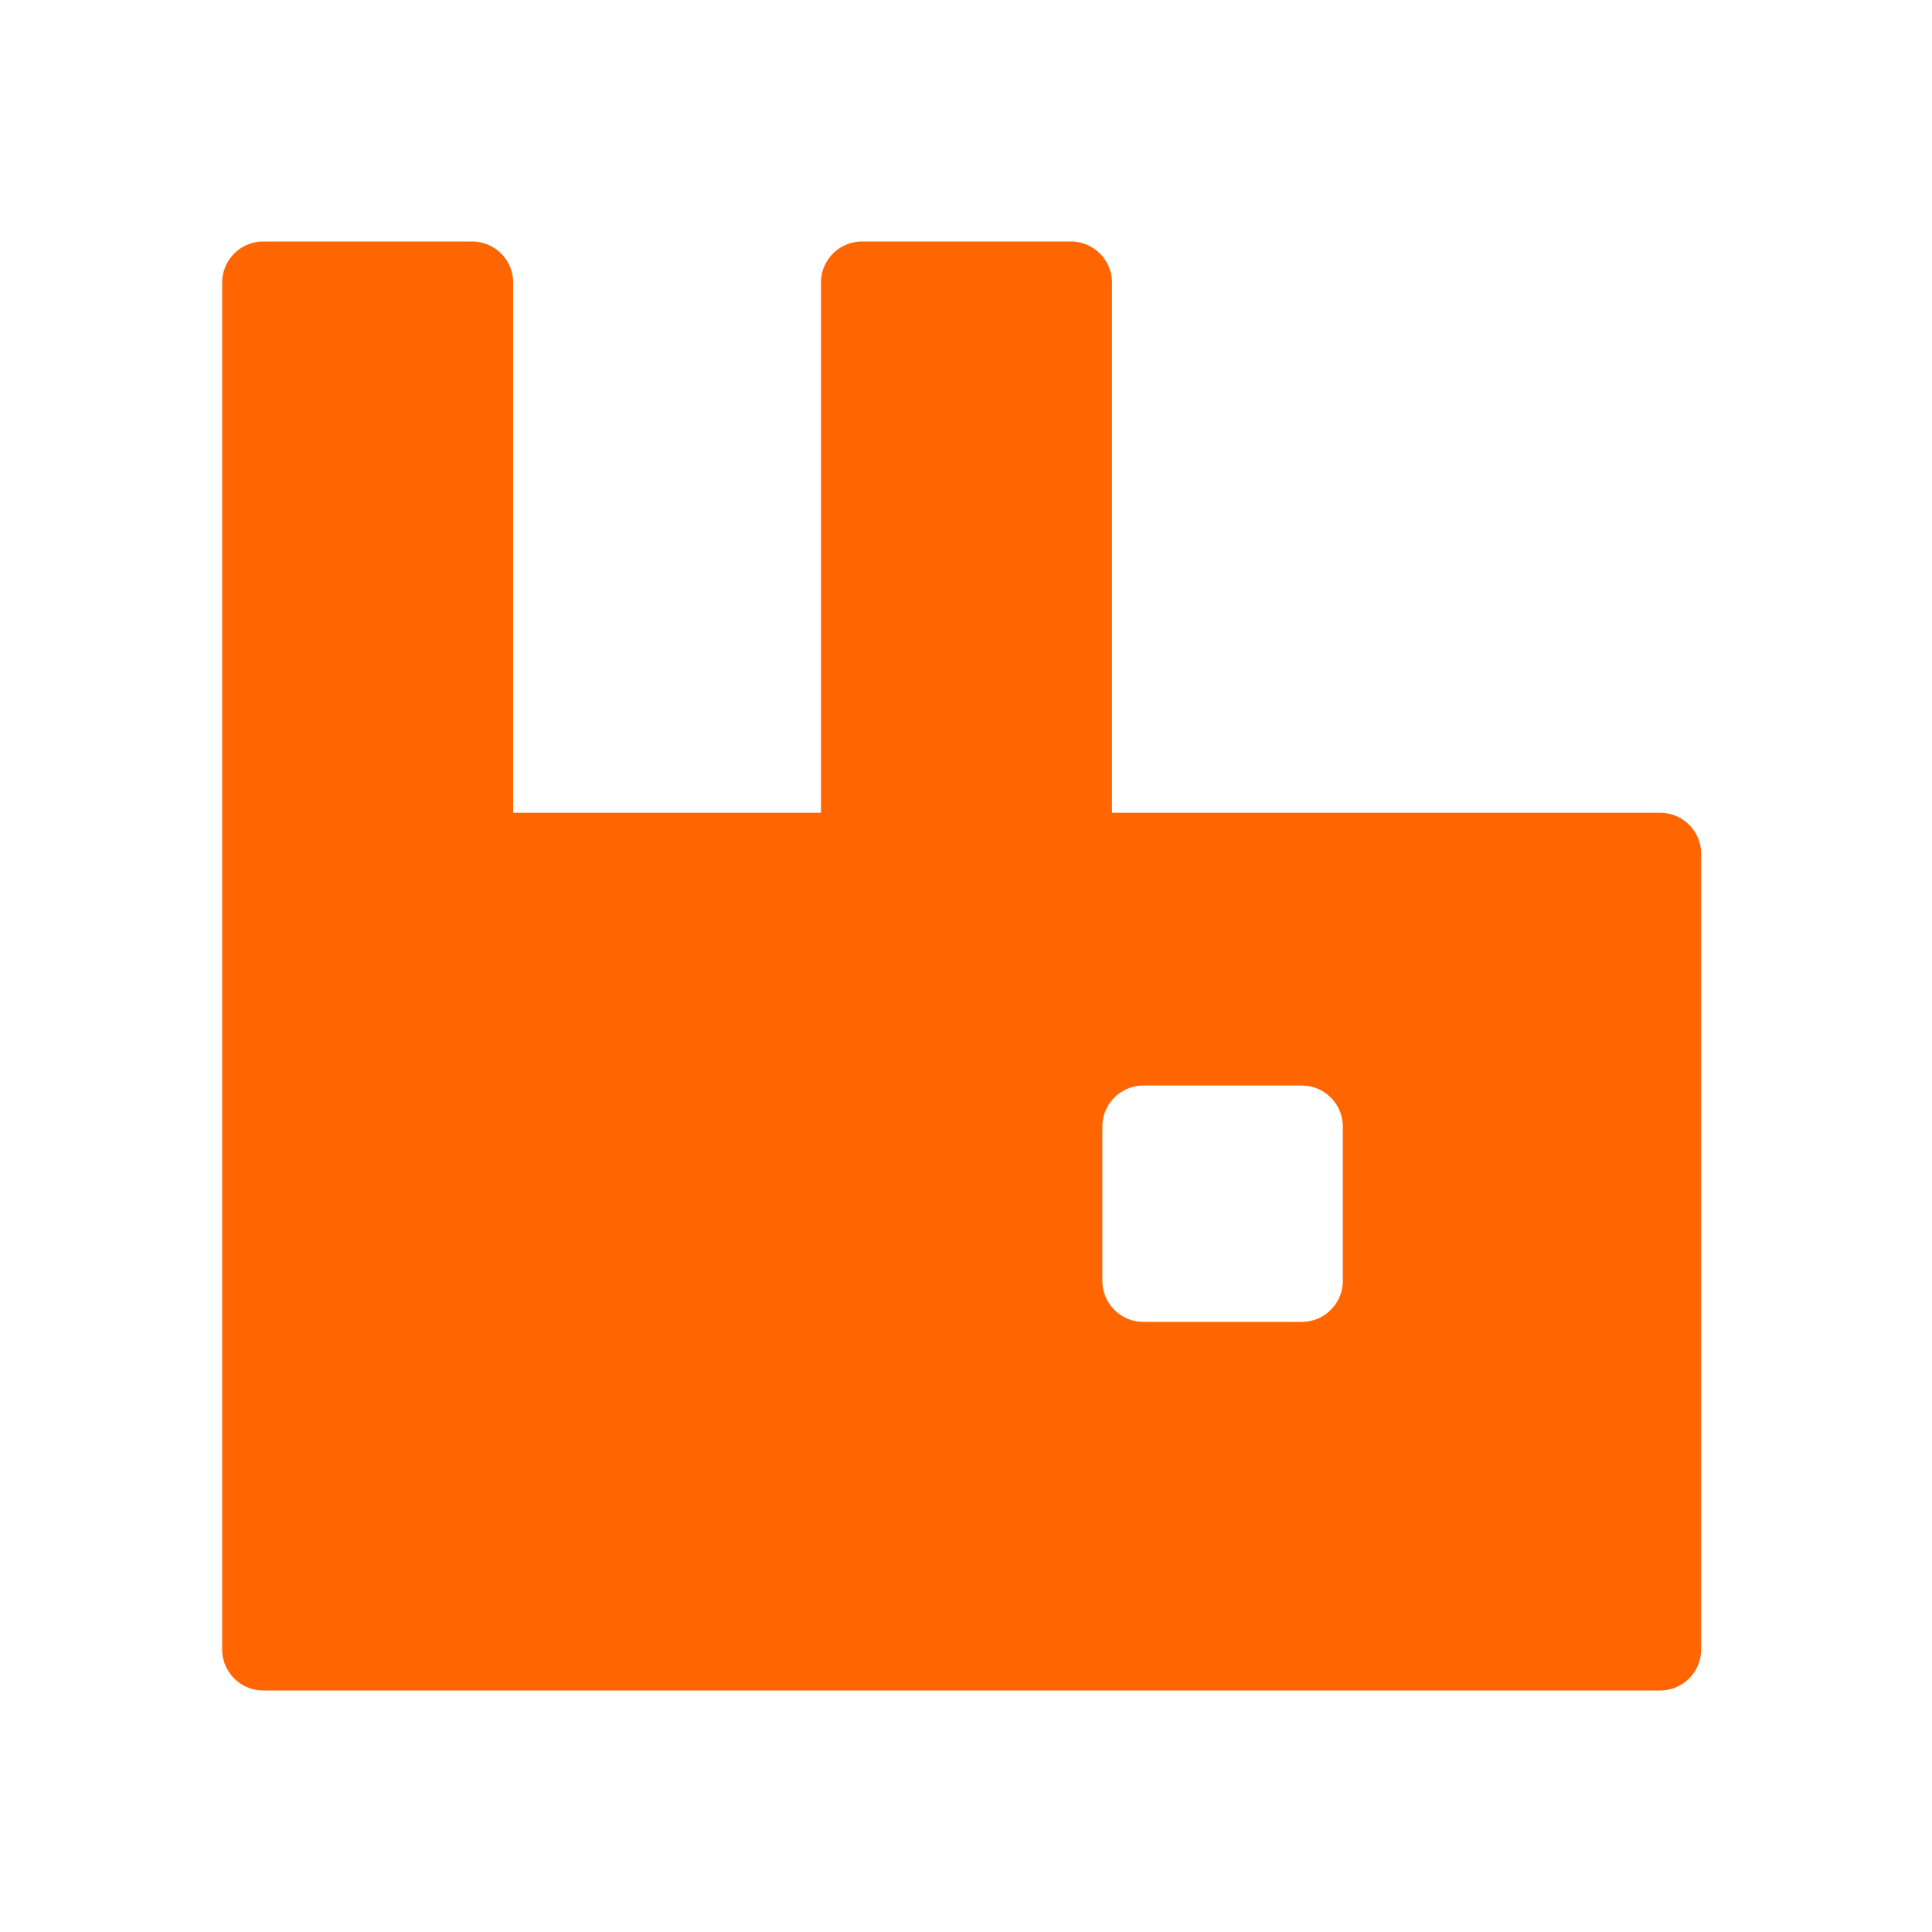 <svg xmlns="http://www.w3.org/2000/svg" width="200" height="200"><path fill="#FF6602" fill-rule="evenodd" d="M23 88.388V29.252A4.253 4.253 0 0 1 27.252 25H48.87a4.253 4.253 0 0 1 4.252 4.253v54.882h31.865V29.253A4.253 4.253 0 0 1 89.24 25h21.619a4.253 4.253 0 0 1 4.252 4.253v54.882h56.74a4.252 4.252 0 0 1 4.252 4.253v82.359A4.253 4.253 0 0 1 171.85 175H27.252A4.252 4.252 0 0 1 23 170.747V88.388zm91.114 28.238a4.252 4.252 0 0 1 4.251-4.25h16.392a4.252 4.252 0 0 1 4.252 4.25v15.963a4.252 4.252 0 0 1-4.252 4.252h-16.392a4.252 4.252 0 0 1-4.25-4.252v-15.963z"/></svg>